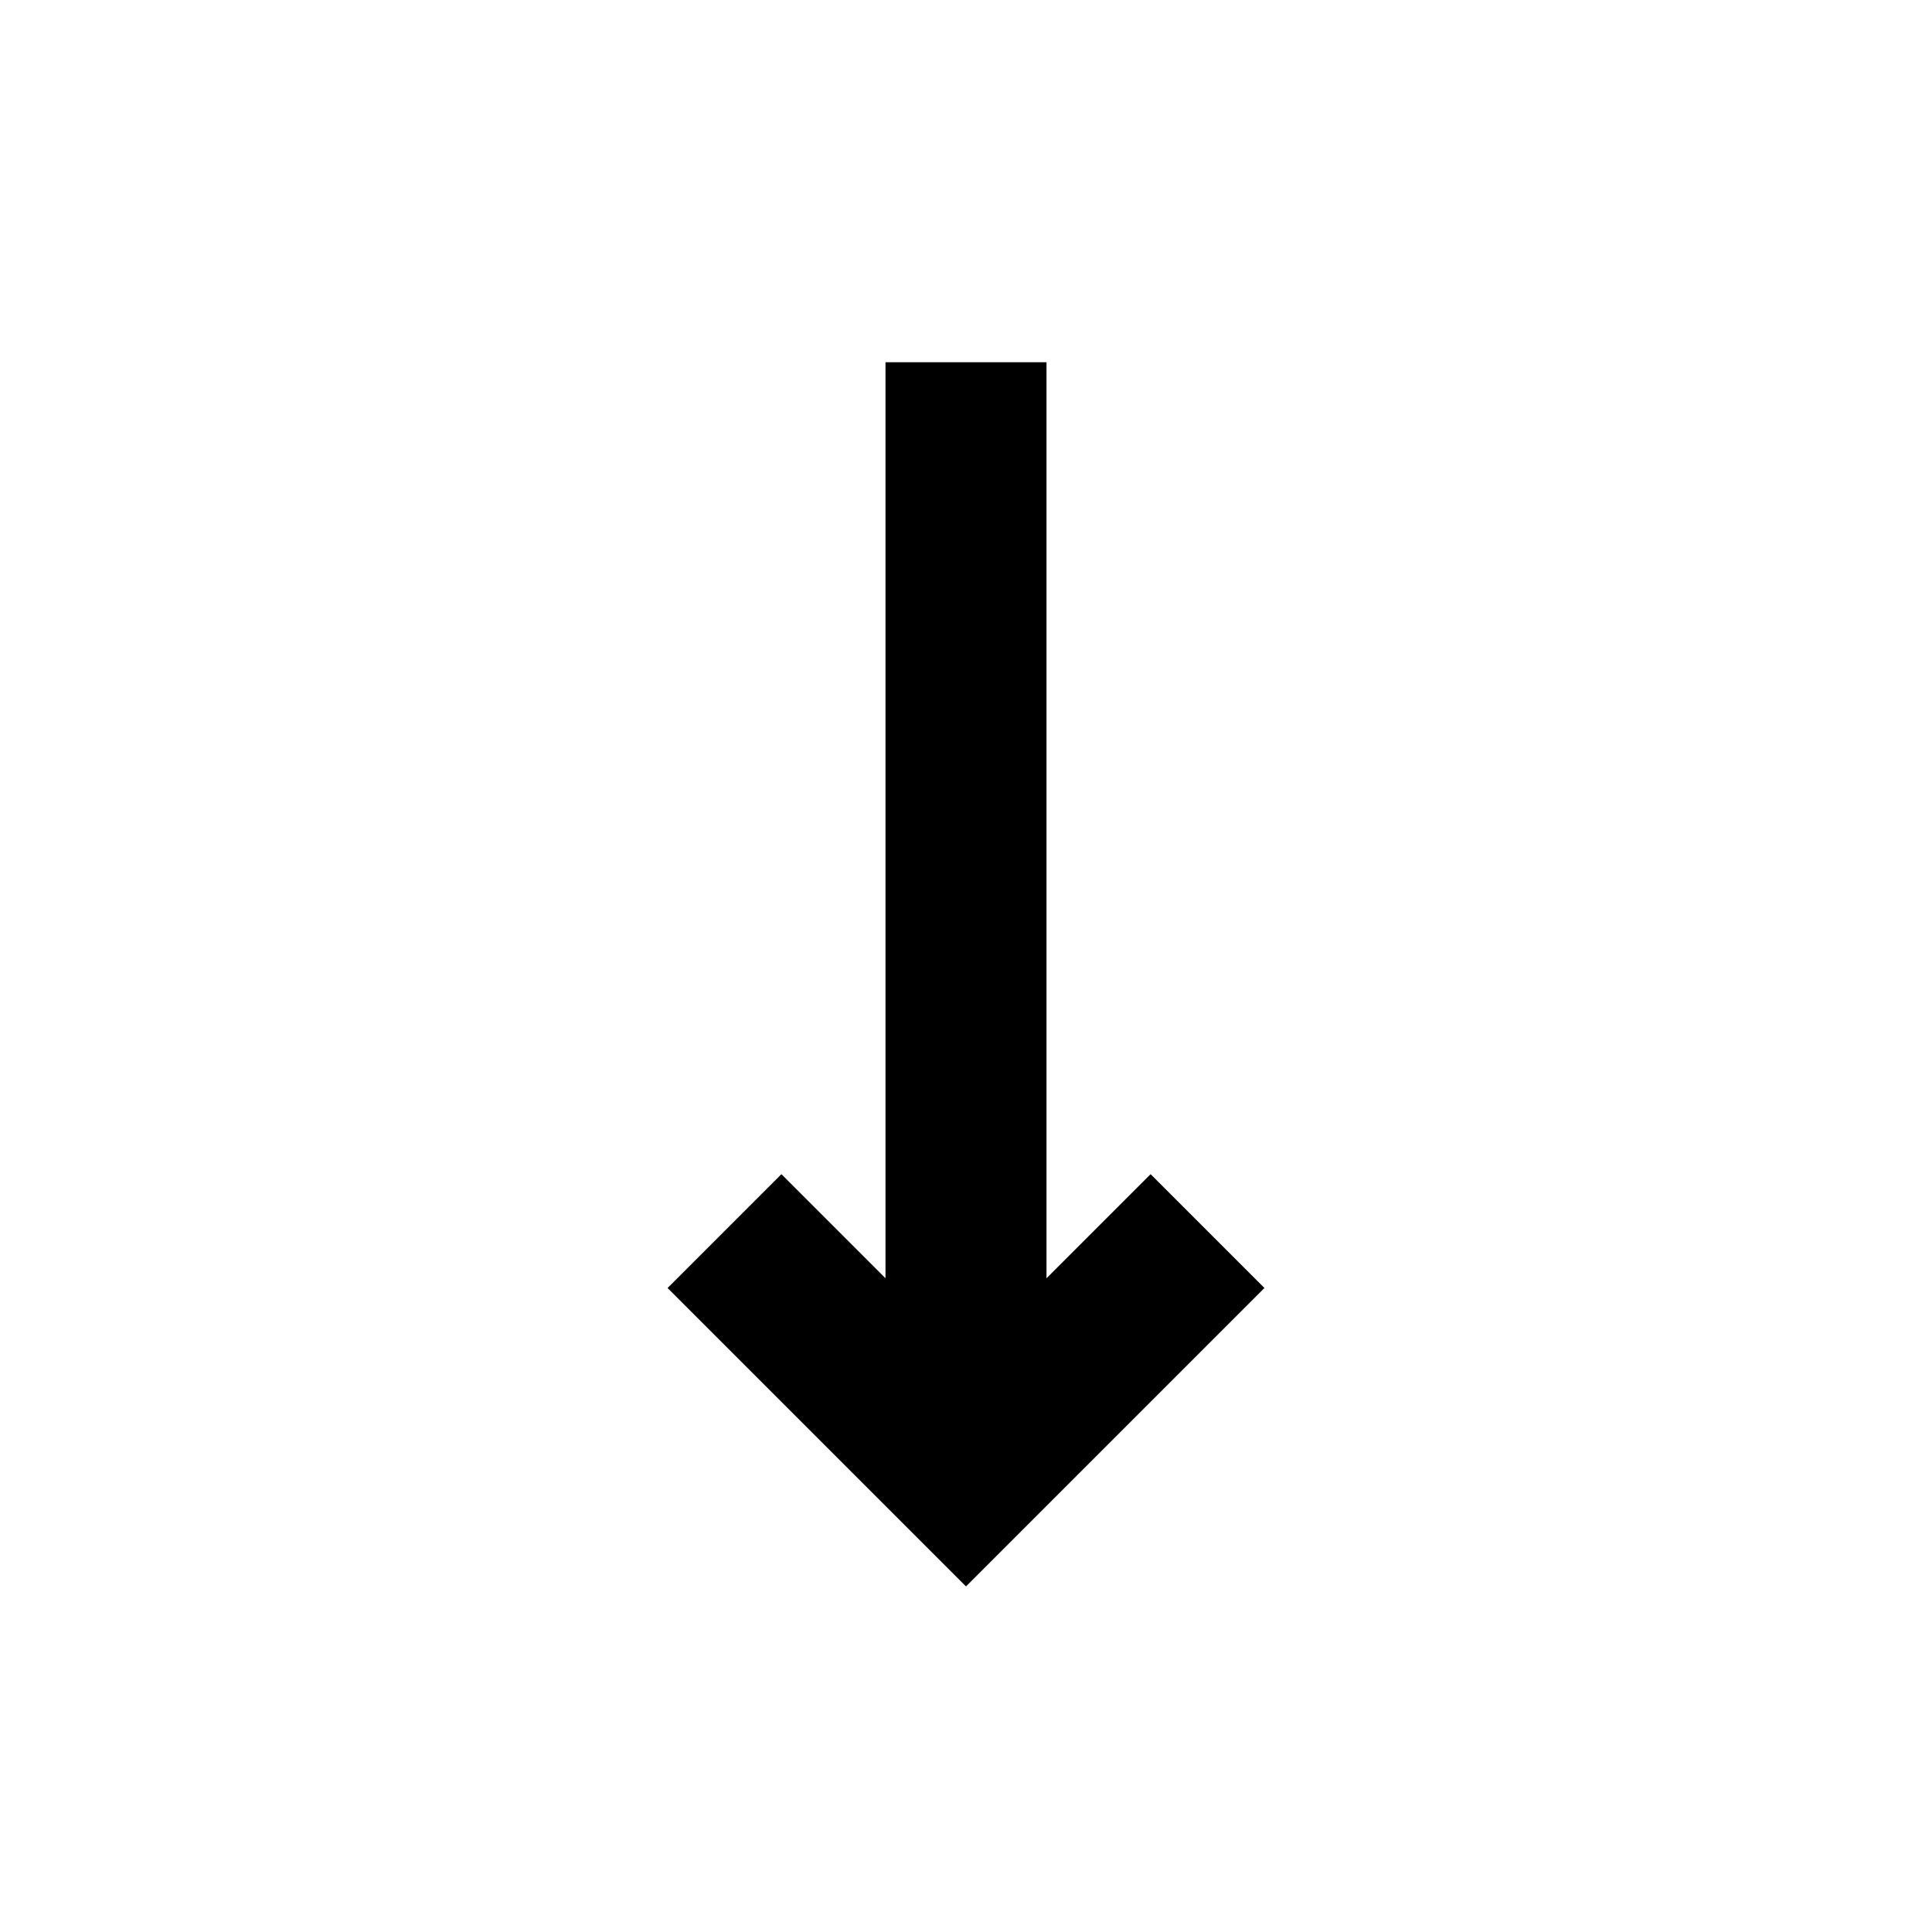 <svg viewBox="0 0 24 24" fill="none" xmlns="http://www.w3.org/2000/svg" stroke="currentColor"><path d="M9 16L12 19L15 16L14.293 15.293L12.5 17.086V5H11.5V17.086L9.707 15.293L9 16Z" fill="currentColor"/></svg>